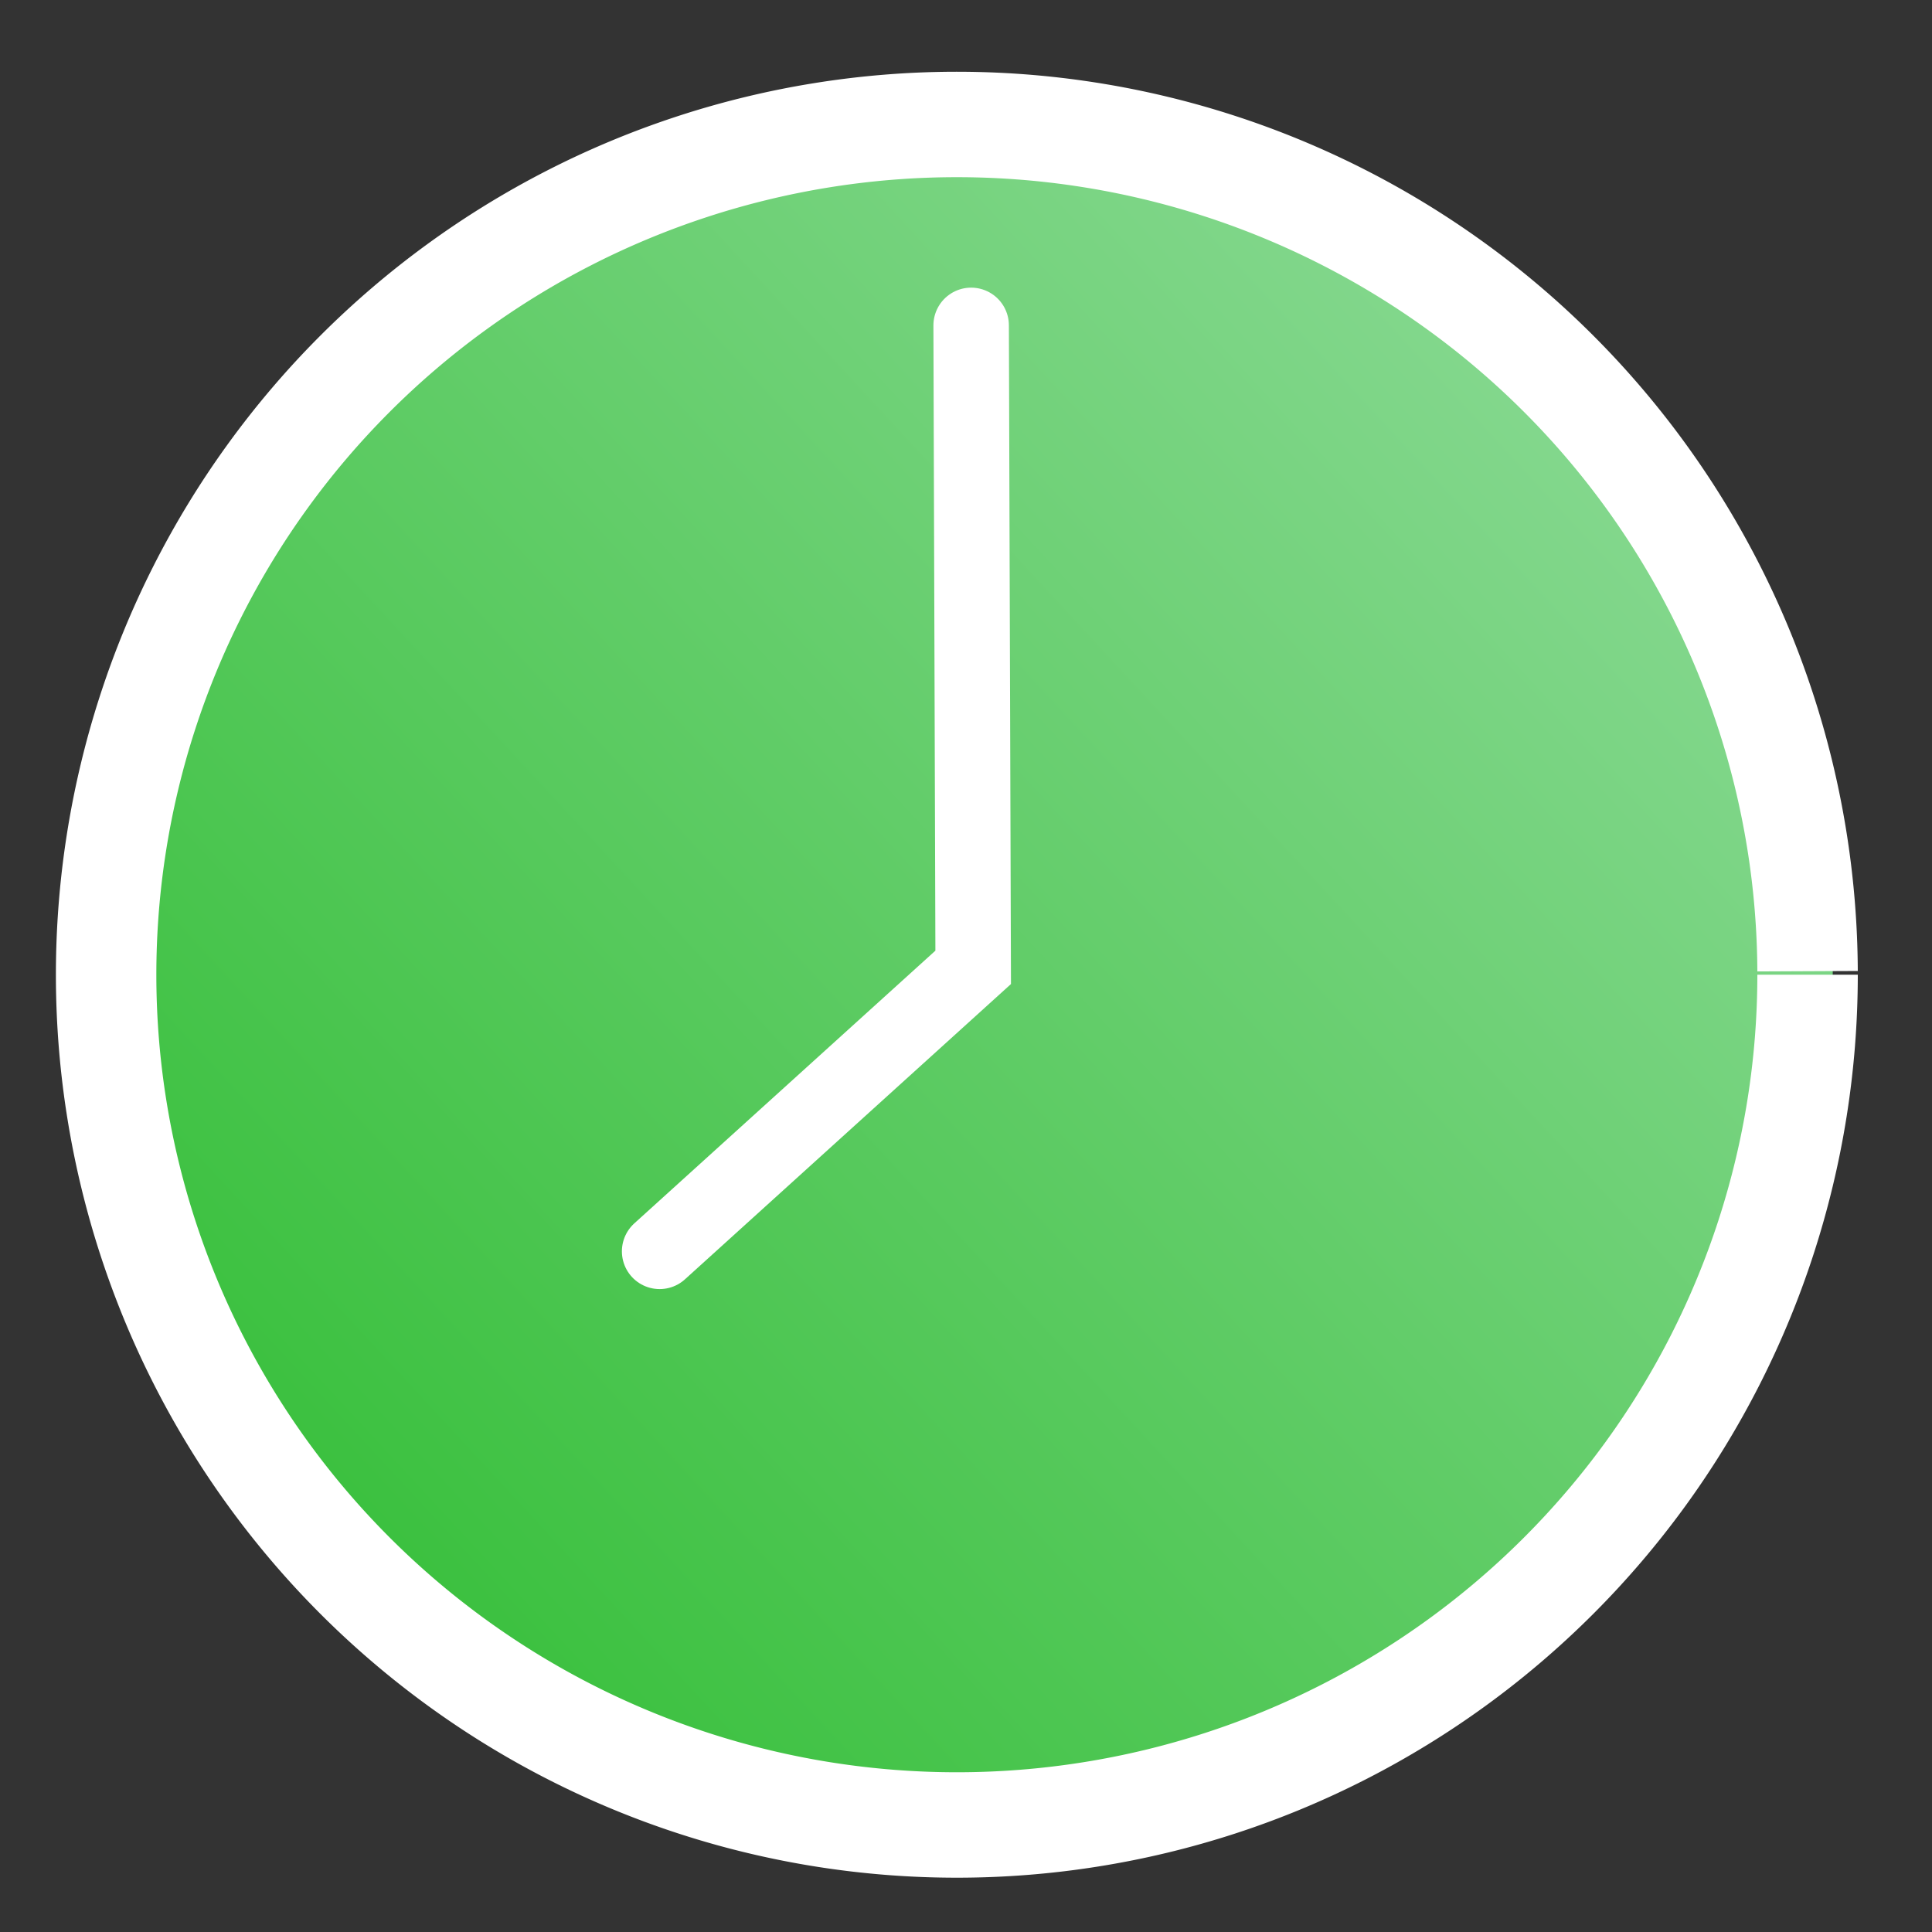 <?xml version="1.0" encoding="UTF-8" standalone="no"?>
<!-- Created with Inkscape (http://www.inkscape.org/) -->

<svg
   xmlns:dc="http://purl.org/dc/elements/1.1/"
   xmlns:cc="http://creativecommons.org/ns#"
   xmlns:rdf="http://www.w3.org/1999/02/22-rdf-syntax-ns#"
   xmlns:svg="http://www.w3.org/2000/svg"
   xmlns="http://www.w3.org/2000/svg"
   xmlns:xlink="http://www.w3.org/1999/xlink"
   xmlns:sodipodi="http://sodipodi.sourceforge.net/DTD/sodipodi-0.dtd"
   xmlns:inkscape="http://www.inkscape.org/namespaces/inkscape"
   width="128"
   height="128"
   id="svg2"
   version="1.1"
   inkscape:version="0.48.4 r9939"
   sodipodi:docname="timetracker-logo.svg"
   inkscape:export-filename="/home/snapwebsites/snapwebsites/plugins/timetracker/timetracker-logo-64x64.png"
   inkscape:export-xdpi="45"
   inkscape:export-ydpi="45">
  <rect width="100%" height="100%" fill="#333333" stroke="none"/>
  <defs
     id="defs4">
    <linearGradient
       id="linearGradient3755">
      <stop
         style="stop-color:#33be36;stop-opacity:1;"
         offset="0"
         id="stop3757" />
      <stop
         style="stop-color:#92dc9d;stop-opacity:1;"
         offset="1"
         id="stop3759" />
    </linearGradient>
    <linearGradient
       inkscape:collect="always"
       xlink:href="#linearGradient3755"
       id="linearGradient3761"
       x1="14.286"
       y1="109.429"
       x2="119.286"
       y2="12.286"
       gradientUnits="userSpaceOnUse" />
  </defs>
  <sodipodi:namedview
     id="base"
     pagecolor="#ffffff"
     bordercolor="#666666"
     borderopacity="1.0"
     inkscape:pageopacity="0.0"
     inkscape:pageshadow="2"
     inkscape:zoom="1"
     inkscape:cx="55.75123"
     inkscape:cy="75.420498"
     inkscape:document-units="px"
     inkscape:current-layer="layer3"
     showgrid="false"
     showguides="true"
     inkscape:guide-bbox="true"
     inkscape:window-width="950"
     inkscape:window-height="928"
     inkscape:window-x="443"
     inkscape:window-y="89"
     inkscape:window-maximized="0">
    <sodipodi:guide
       orientation="0,1"
       position="-7.778,63.286"
       id="guide3794" />
    <sodipodi:guide
       orientation="1,0"
       position="63.993,63.286"
       id="guide3796" />
  </sodipodi:namedview>
  <g
     inkscape:groupmode="layer"
     id="layer4"
     inkscape:label="Gray"
     sodipodi:insensitive="true"
     style="display:none">
    <rect
       style="fill:#b2b2b2;fill-opacity:1;stroke:none"
       id="rect3792"
       width="131.168"
       height="130.108"
       x="-0.707"
       y="-0.34" />
  </g>
  <g
     inkscape:label="Background"
     inkscape:groupmode="layer"
     id="layer1"
     transform="translate(0,-924.362)"
     sodipodi:insensitive="true">
    <path
       sodipodi:type="arc"
       style="fill:url(#linearGradient3761);fill-opacity:1;fill-rule:evenodd;stroke:none"
       id="path2985"
       sodipodi:cx="63.57143"
       sodipodi:cy="63.714287"
       sodipodi:rx="57.857143"
       sodipodi:ry="56.428574"
       d="m 121.429,63.714 a 57.857,56.429 0 1 1 -4.9e-4,-0.233"
       transform="translate(0,924.362)"
       sodipodi:start="0"
       sodipodi:end="6.279052"
       sodipodi:open="true" />
  </g>
  <g
     inkscape:groupmode="layer"
     id="layer2"
     inkscape:label="Border"
     sodipodi:insensitive="true">
    <path
       sodipodi:type="arc"
       style="fill:none;stroke:#ffffff;stroke-width:7.042;stroke-miterlimit:4;stroke-opacity:1;stroke-dasharray:none"
       id="path3764"
       sodipodi:cx="64.64286"
       sodipodi:cy="63.357143"
       sodipodi:rx="59.642857"
       sodipodi:ry="56.785713"
       d="m 124.286,63.357 a 59.643,56.786 0 1 1 -5.1e-4,-0.235"
       sodipodi:start="0"
       sodipodi:end="6.279052"
       sodipodi:open="true"
       transform="matrix(0.945,0,0,0.992,2.306,1.728)" />
  </g>
  <g
     inkscape:groupmode="layer"
     id="layer3"
     inkscape:label="Arms"
     sodipodi:insensitive="true">
    <path
       style="fill:none;stroke:#ffffff;stroke-width:5;stroke-linecap:round;stroke-linejoin:miter;stroke-miterlimit:4;stroke-opacity:1;stroke-dasharray:none"
       d="M 43.702,82.905 64.476,64.089 64.341,21.557"
       id="path3770"
       inkscape:connector-curvature="0"
       sodipodi:nodetypes="ccc" />
  </g>
</svg>
